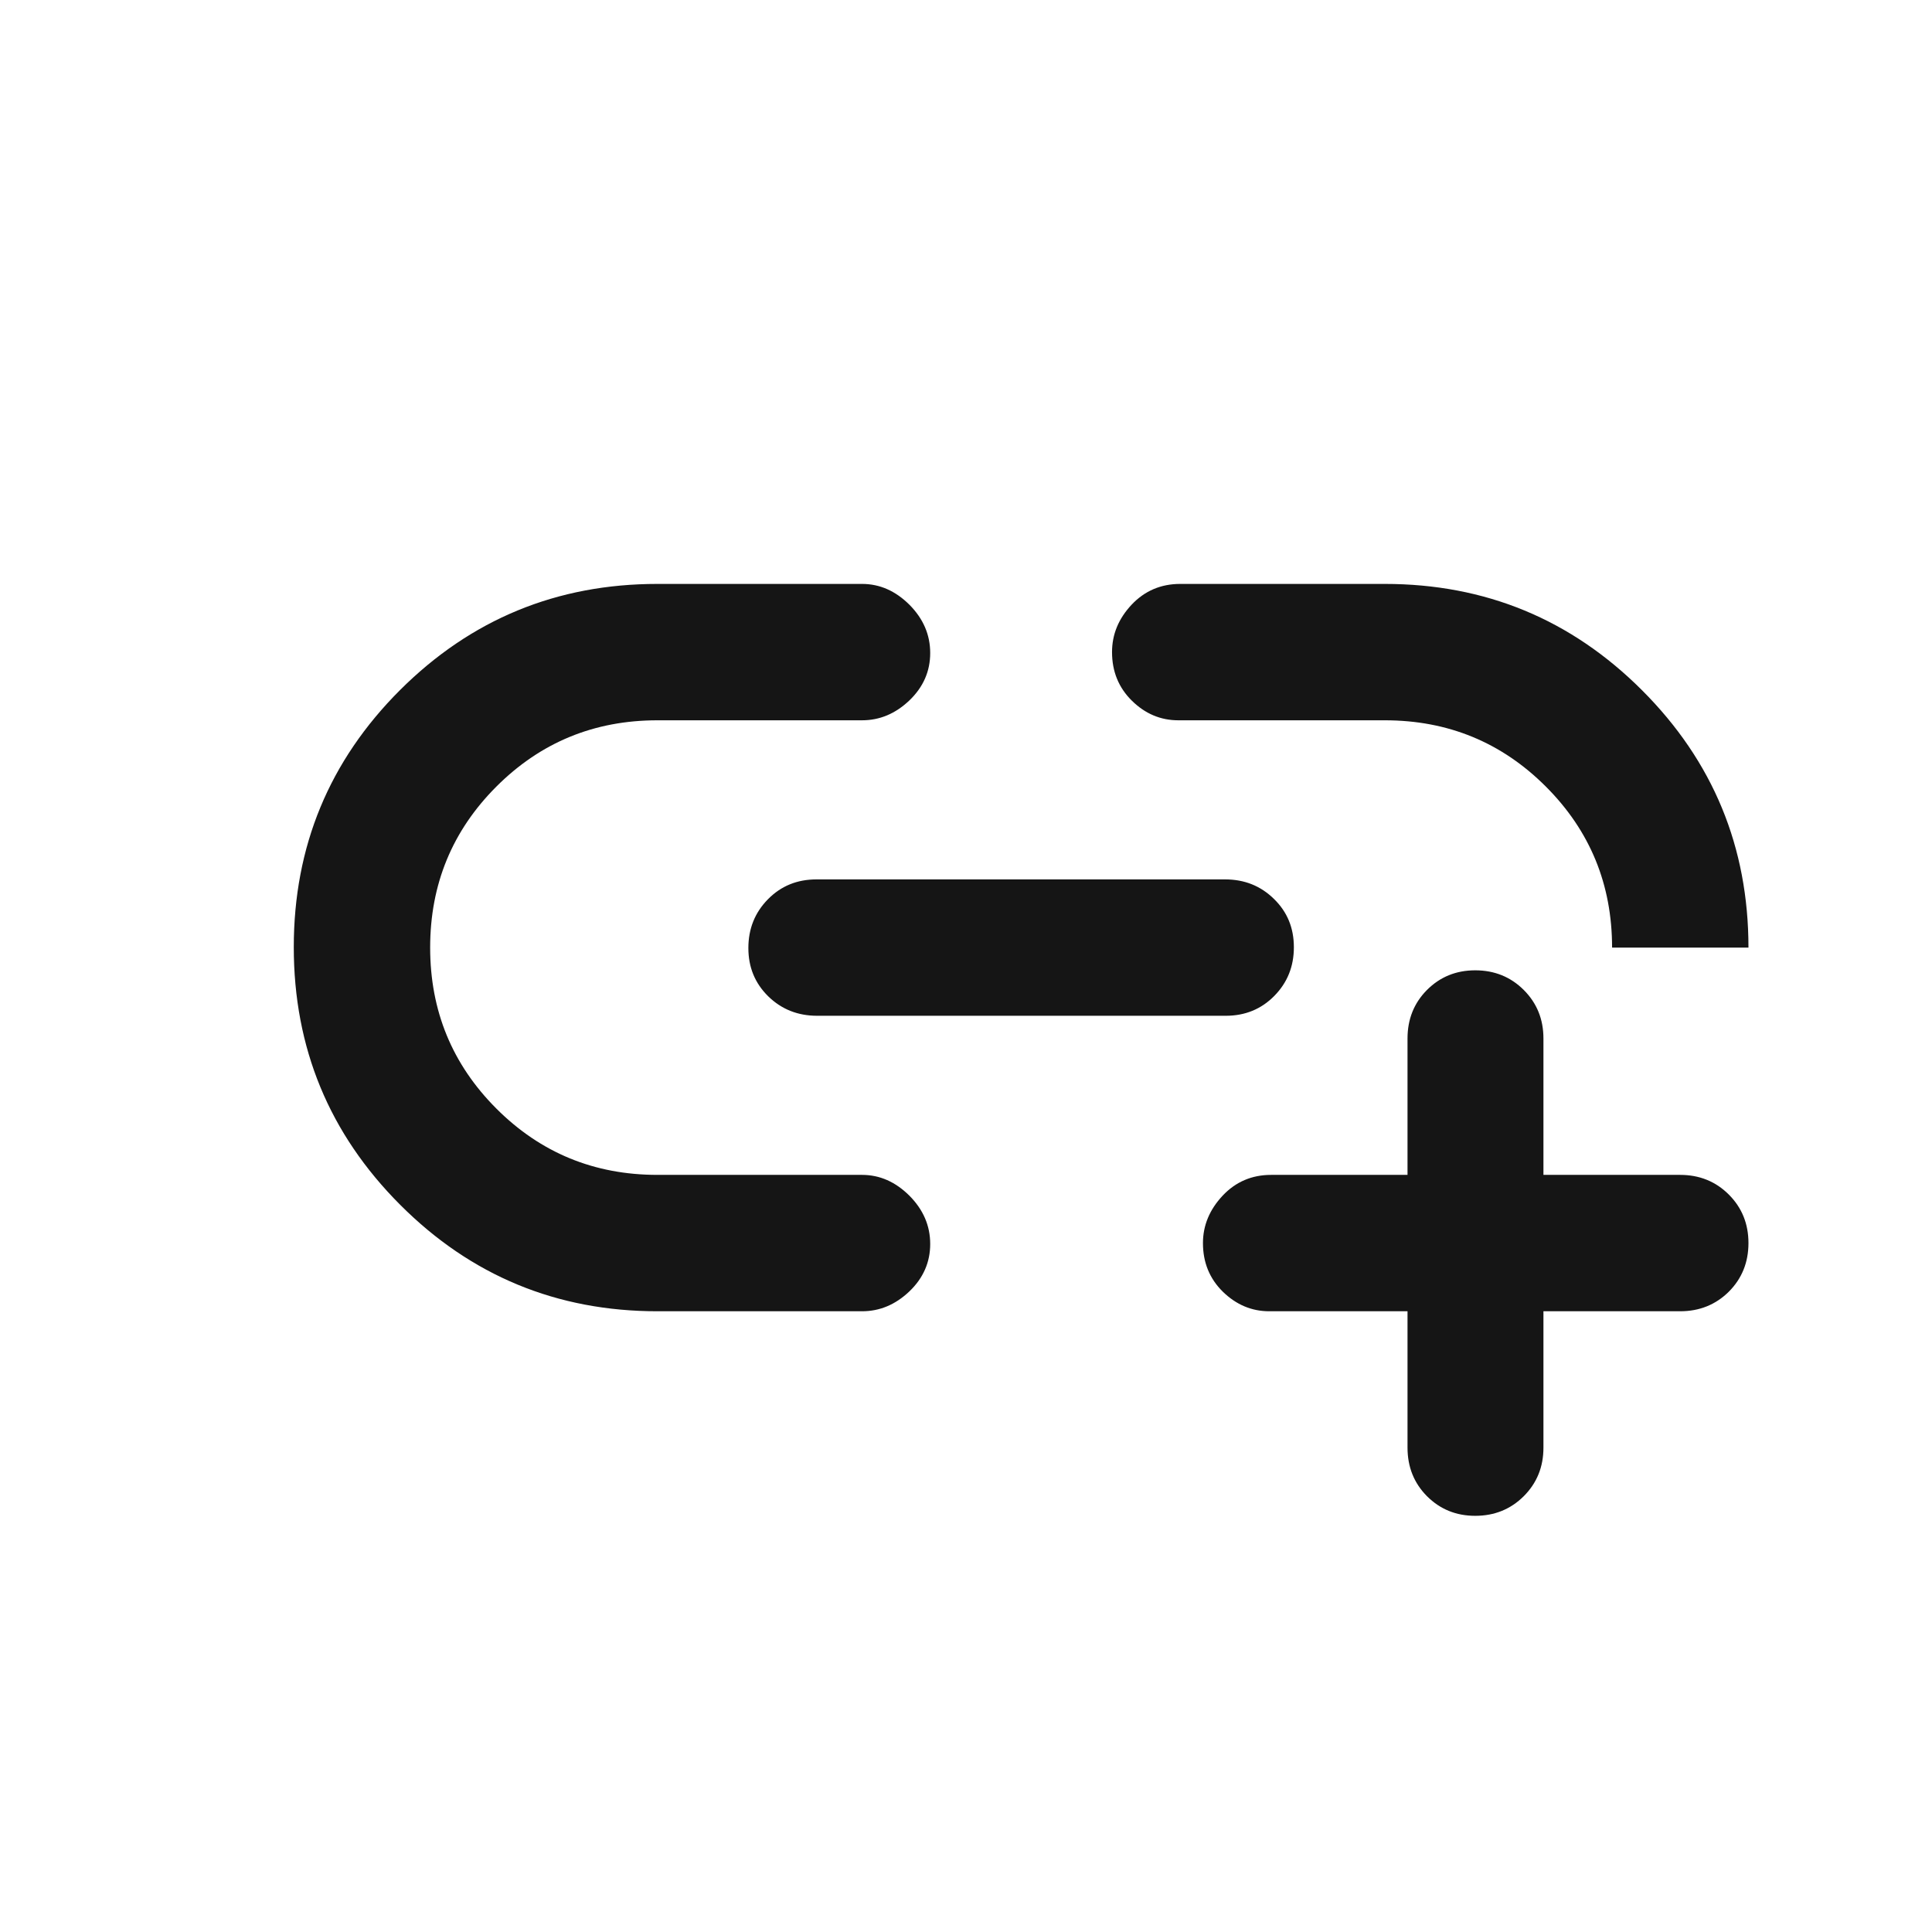 <svg width="17" height="17" viewBox="0 0 17 17" fill="none" xmlns="http://www.w3.org/2000/svg">
<mask id="mask0_1025_7908" style="mask-type:alpha" maskUnits="userSpaceOnUse" x="0" y="0" width="17" height="17">
<rect x="0.985" y="0.338" width="16" height="16" fill="#D9D9D9"/>
</mask>
<g mask="url(#mask0_1025_7908)">
<path d="M12.385 11.538H11.168C11.013 11.538 10.877 11.48 10.76 11.366C10.643 11.251 10.585 11.108 10.585 10.938C10.585 10.783 10.643 10.644 10.758 10.521C10.873 10.399 11.015 10.338 11.185 10.338H12.385V9.138C12.385 8.968 12.442 8.826 12.556 8.711C12.671 8.596 12.812 8.538 12.981 8.538C13.15 8.538 13.293 8.596 13.408 8.711C13.523 8.826 13.581 8.968 13.581 9.138V10.338H14.784C14.954 10.338 15.097 10.396 15.212 10.511C15.327 10.626 15.385 10.768 15.385 10.938C15.385 11.108 15.327 11.251 15.212 11.366C15.097 11.48 14.954 11.538 14.784 11.538H13.581V12.738C13.581 12.908 13.523 13.05 13.408 13.165C13.293 13.28 13.15 13.338 12.981 13.338C12.812 13.338 12.671 13.28 12.556 13.165C12.442 13.05 12.385 12.908 12.385 12.738V11.538ZM7.585 11.538H5.785C4.9 11.538 4.145 11.226 3.521 10.601C2.897 9.976 2.585 9.221 2.585 8.334C2.585 7.448 2.897 6.694 3.521 6.071C4.145 5.449 4.9 5.138 5.785 5.138H7.585C7.741 5.138 7.879 5.199 8.002 5.321C8.124 5.444 8.185 5.585 8.185 5.746C8.185 5.907 8.124 6.046 8.002 6.163C7.879 6.28 7.741 6.338 7.585 6.338H5.785C5.229 6.338 4.757 6.532 4.368 6.921C3.979 7.31 3.785 7.782 3.785 8.338C3.785 8.894 3.979 9.366 4.368 9.755C4.757 10.144 5.229 10.338 5.785 10.338H7.585C7.741 10.338 7.879 10.399 8.002 10.521C8.124 10.644 8.185 10.785 8.185 10.946C8.185 11.107 8.124 11.246 8.002 11.363C7.879 11.48 7.741 11.538 7.585 11.538ZM7.19 8.938C7.02 8.938 6.877 8.881 6.76 8.767C6.643 8.652 6.585 8.511 6.585 8.342C6.585 8.173 6.642 8.03 6.757 7.913C6.872 7.796 7.014 7.738 7.184 7.738H10.78C10.95 7.738 11.093 7.795 11.21 7.91C11.327 8.024 11.385 8.165 11.385 8.335C11.385 8.504 11.328 8.646 11.213 8.763C11.098 8.88 10.955 8.938 10.786 8.938H7.19ZM15.385 8.338H14.185C14.185 7.782 13.991 7.31 13.602 6.921C13.213 6.532 12.741 6.338 12.185 6.338H10.368C10.213 6.338 10.077 6.281 9.96 6.166C9.843 6.051 9.785 5.908 9.785 5.738C9.785 5.582 9.842 5.444 9.957 5.321C10.072 5.199 10.215 5.138 10.385 5.138H12.185C13.07 5.138 13.825 5.45 14.449 6.074C15.073 6.698 15.385 7.453 15.385 8.338Z" fill="#151515"/>
</g>
</svg>
